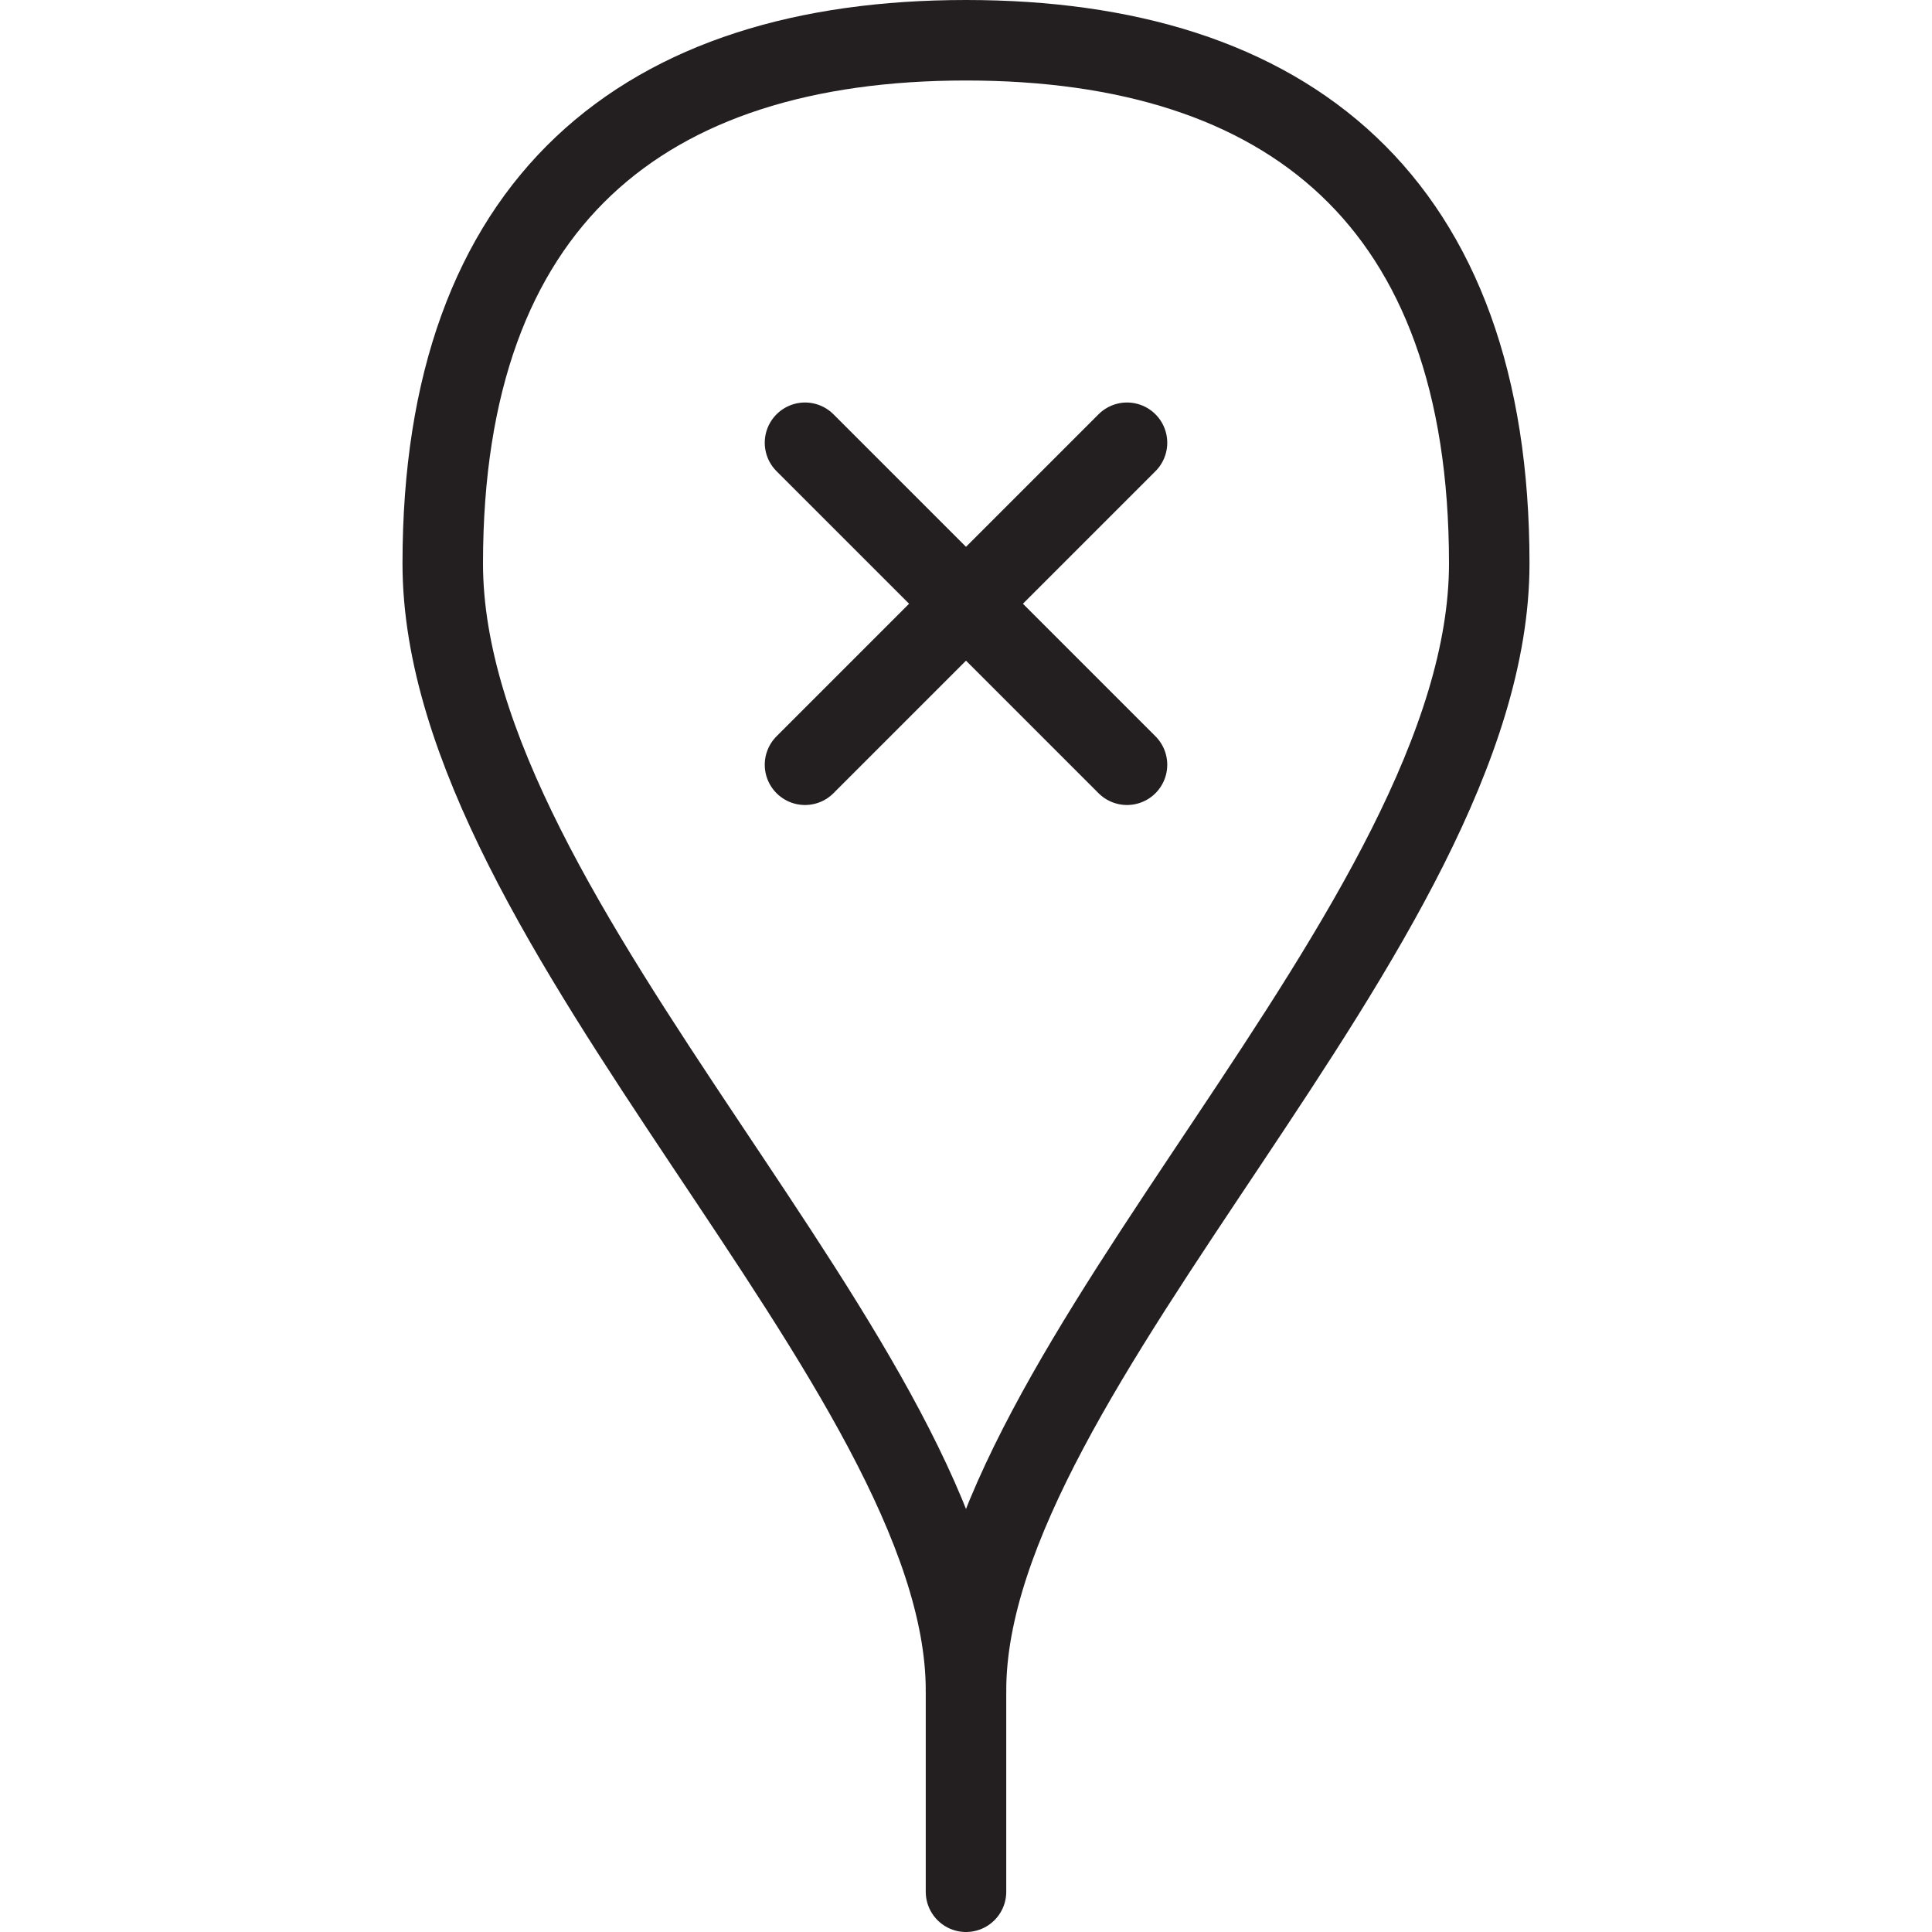<svg version="1.1" viewBox="0 0 48 48" xmlns="http://www.w3.org/2000/svg" xmlns:xlink="http://www.w3.org/1999/xlink" overflow="hidden"><defs></defs><g id="icons"><line x1="24" y1="42" x2="24" y2="47" stroke="#231F20" stroke-width="2" stroke-linecap="round" stroke-linejoin="round" fill="none"/><path d=" M 37 14 C 37 23 24 34 24 42 C 24 34 11 23 11 14 C 11 5 16 1 24 1 C 32 1 37 5 37 14 Z" stroke="#231F20" stroke-width="2" stroke-linecap="round" stroke-linejoin="round" fill="none"/><line x1="20" y1="11" x2="28" y2="19" stroke="#231F20" stroke-width="2" stroke-linecap="round" stroke-linejoin="round" fill="none"/><line x1="28" y1="11" x2="20" y2="19" stroke="#231F20" stroke-width="2" stroke-linecap="round" stroke-linejoin="round" fill="none"/></g></svg>